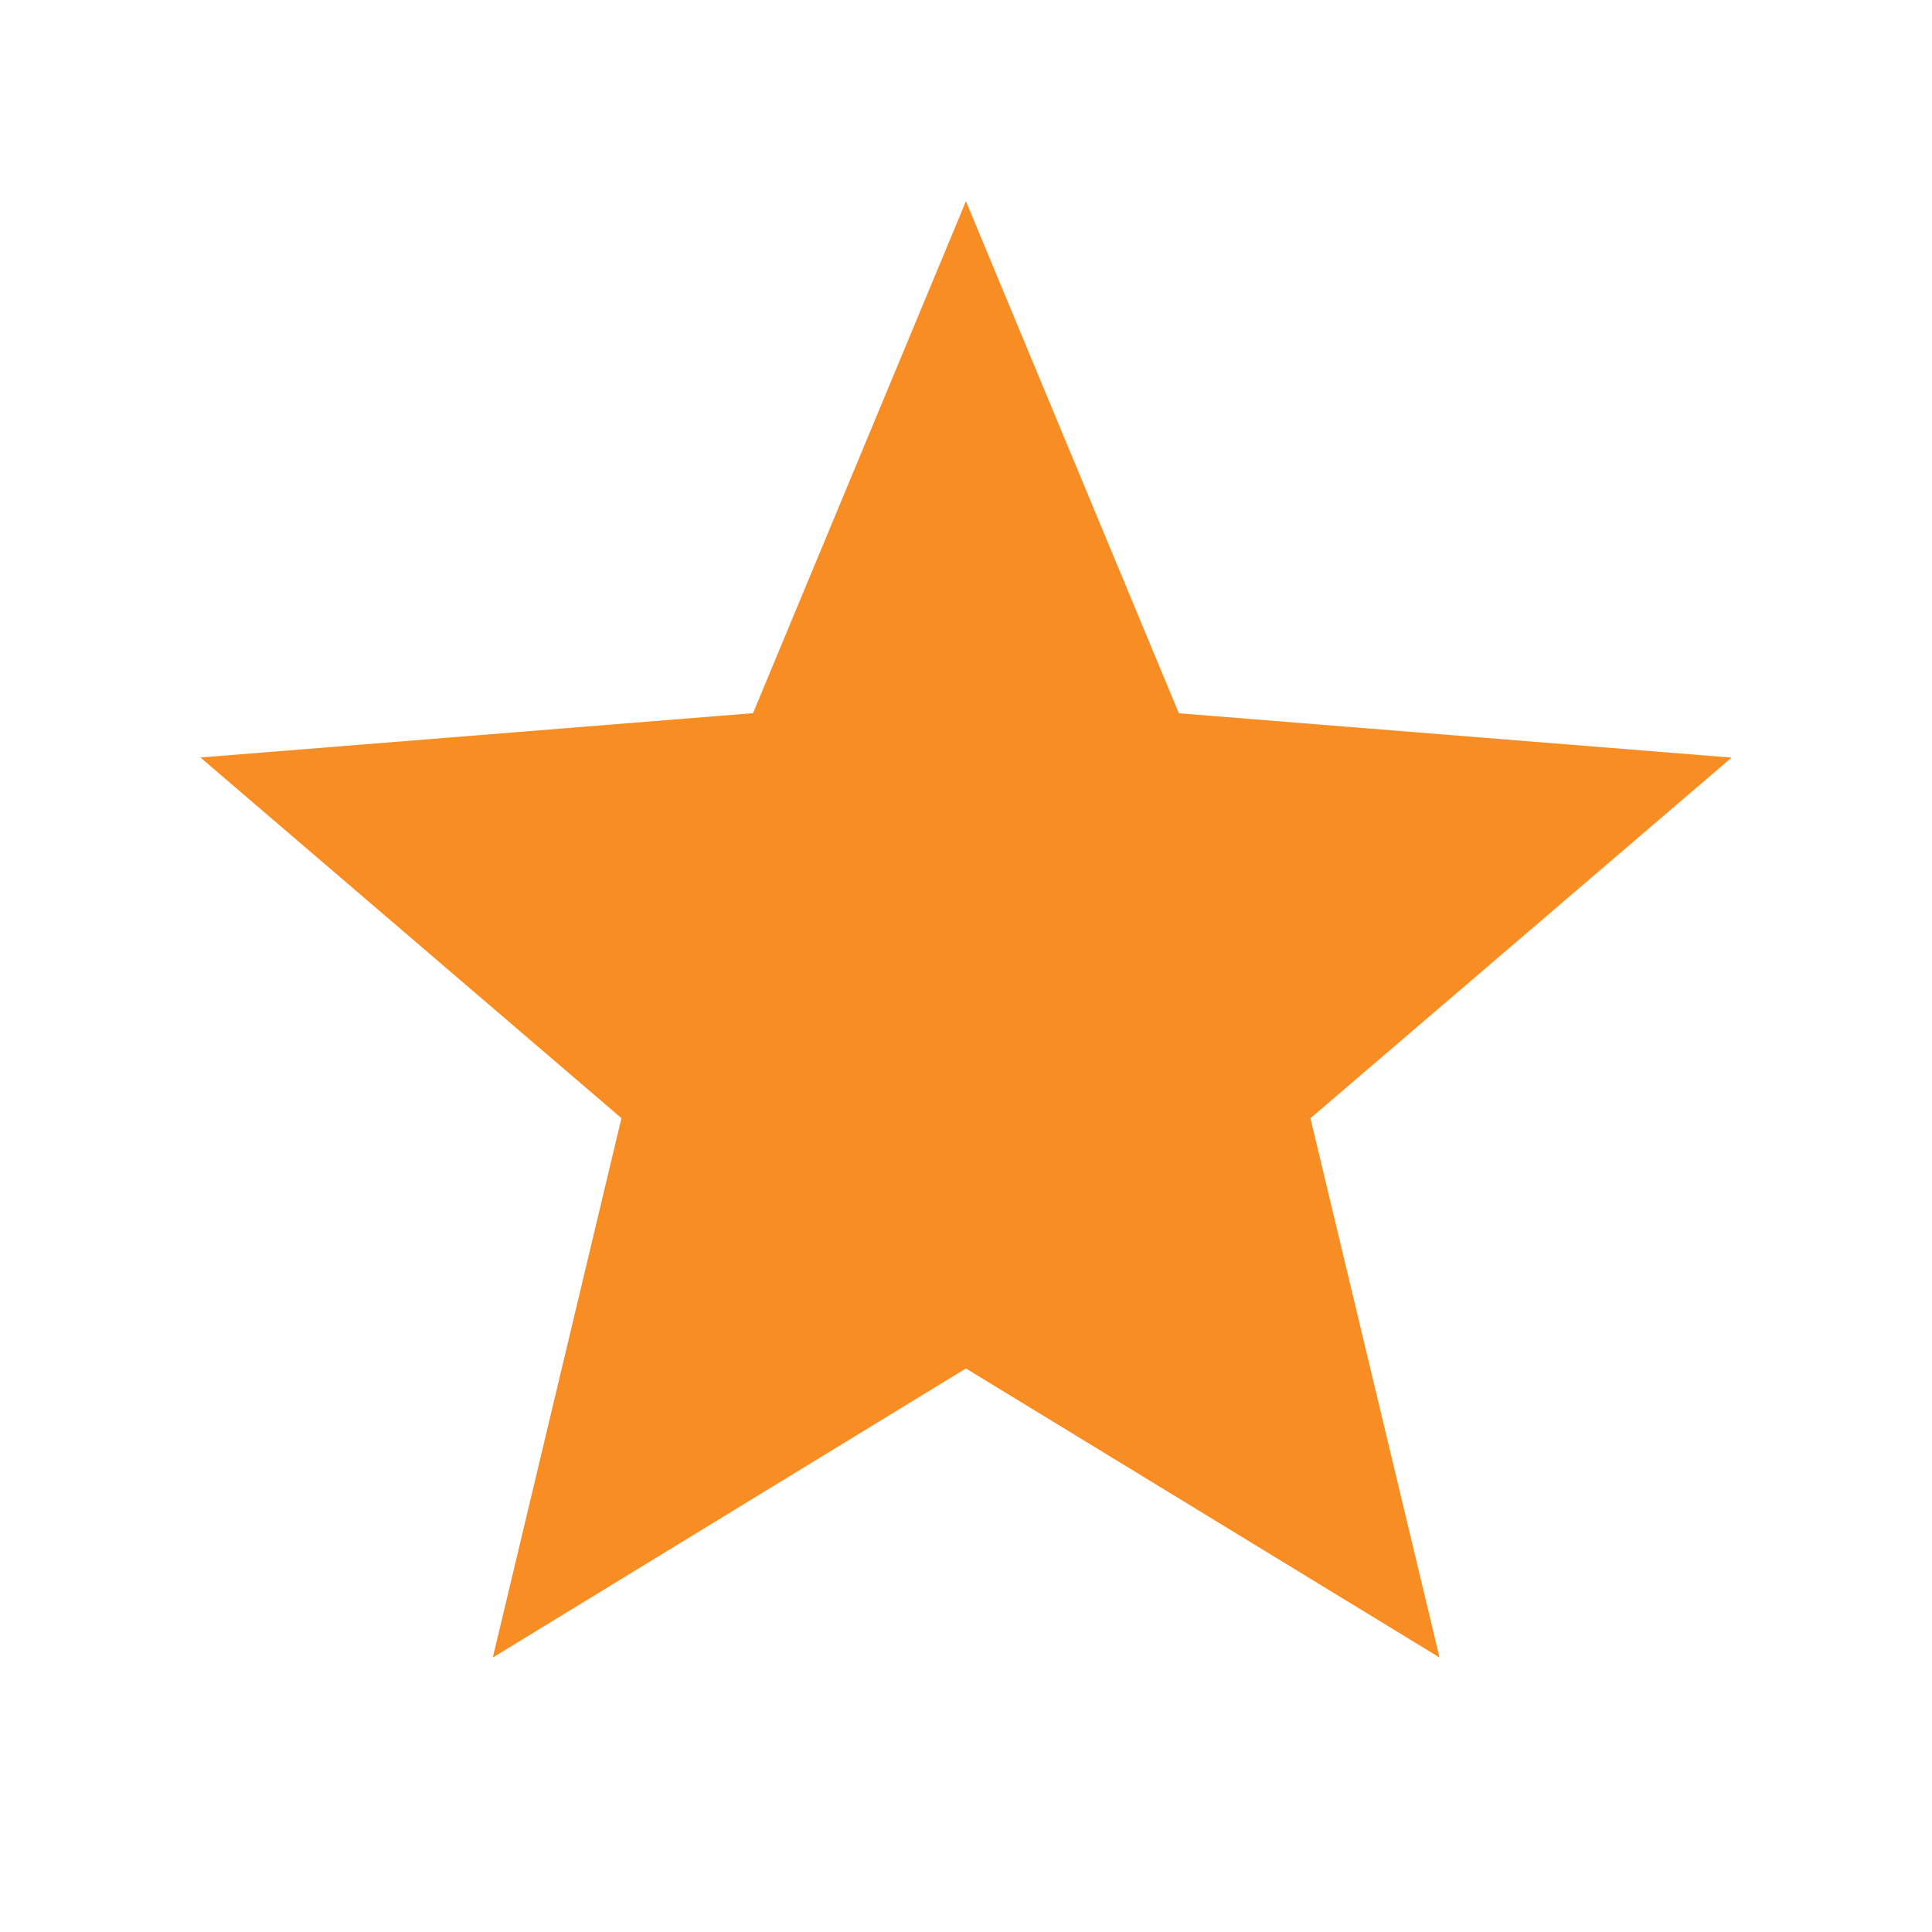 <svg id="star-s-fill" xmlns="http://www.w3.org/2000/svg" width="16.387" height="16.387" viewBox="0 0 16.387 16.387">
  <path id="Path_26" data-name="Path 26" d="M0,0H16.387V16.387H0Z" fill="none"/>
  <path id="Path_27" data-name="Path 27" d="M8.983,12.4,4.97,14.852l1.091-4.575L2.49,7.218l4.687-.376L8.983,2.5l1.806,4.343,4.688.376-3.572,3.059L13,14.852Z" transform="translate(-0.79 -0.793)" fill="#f88d24"/>
</svg>
